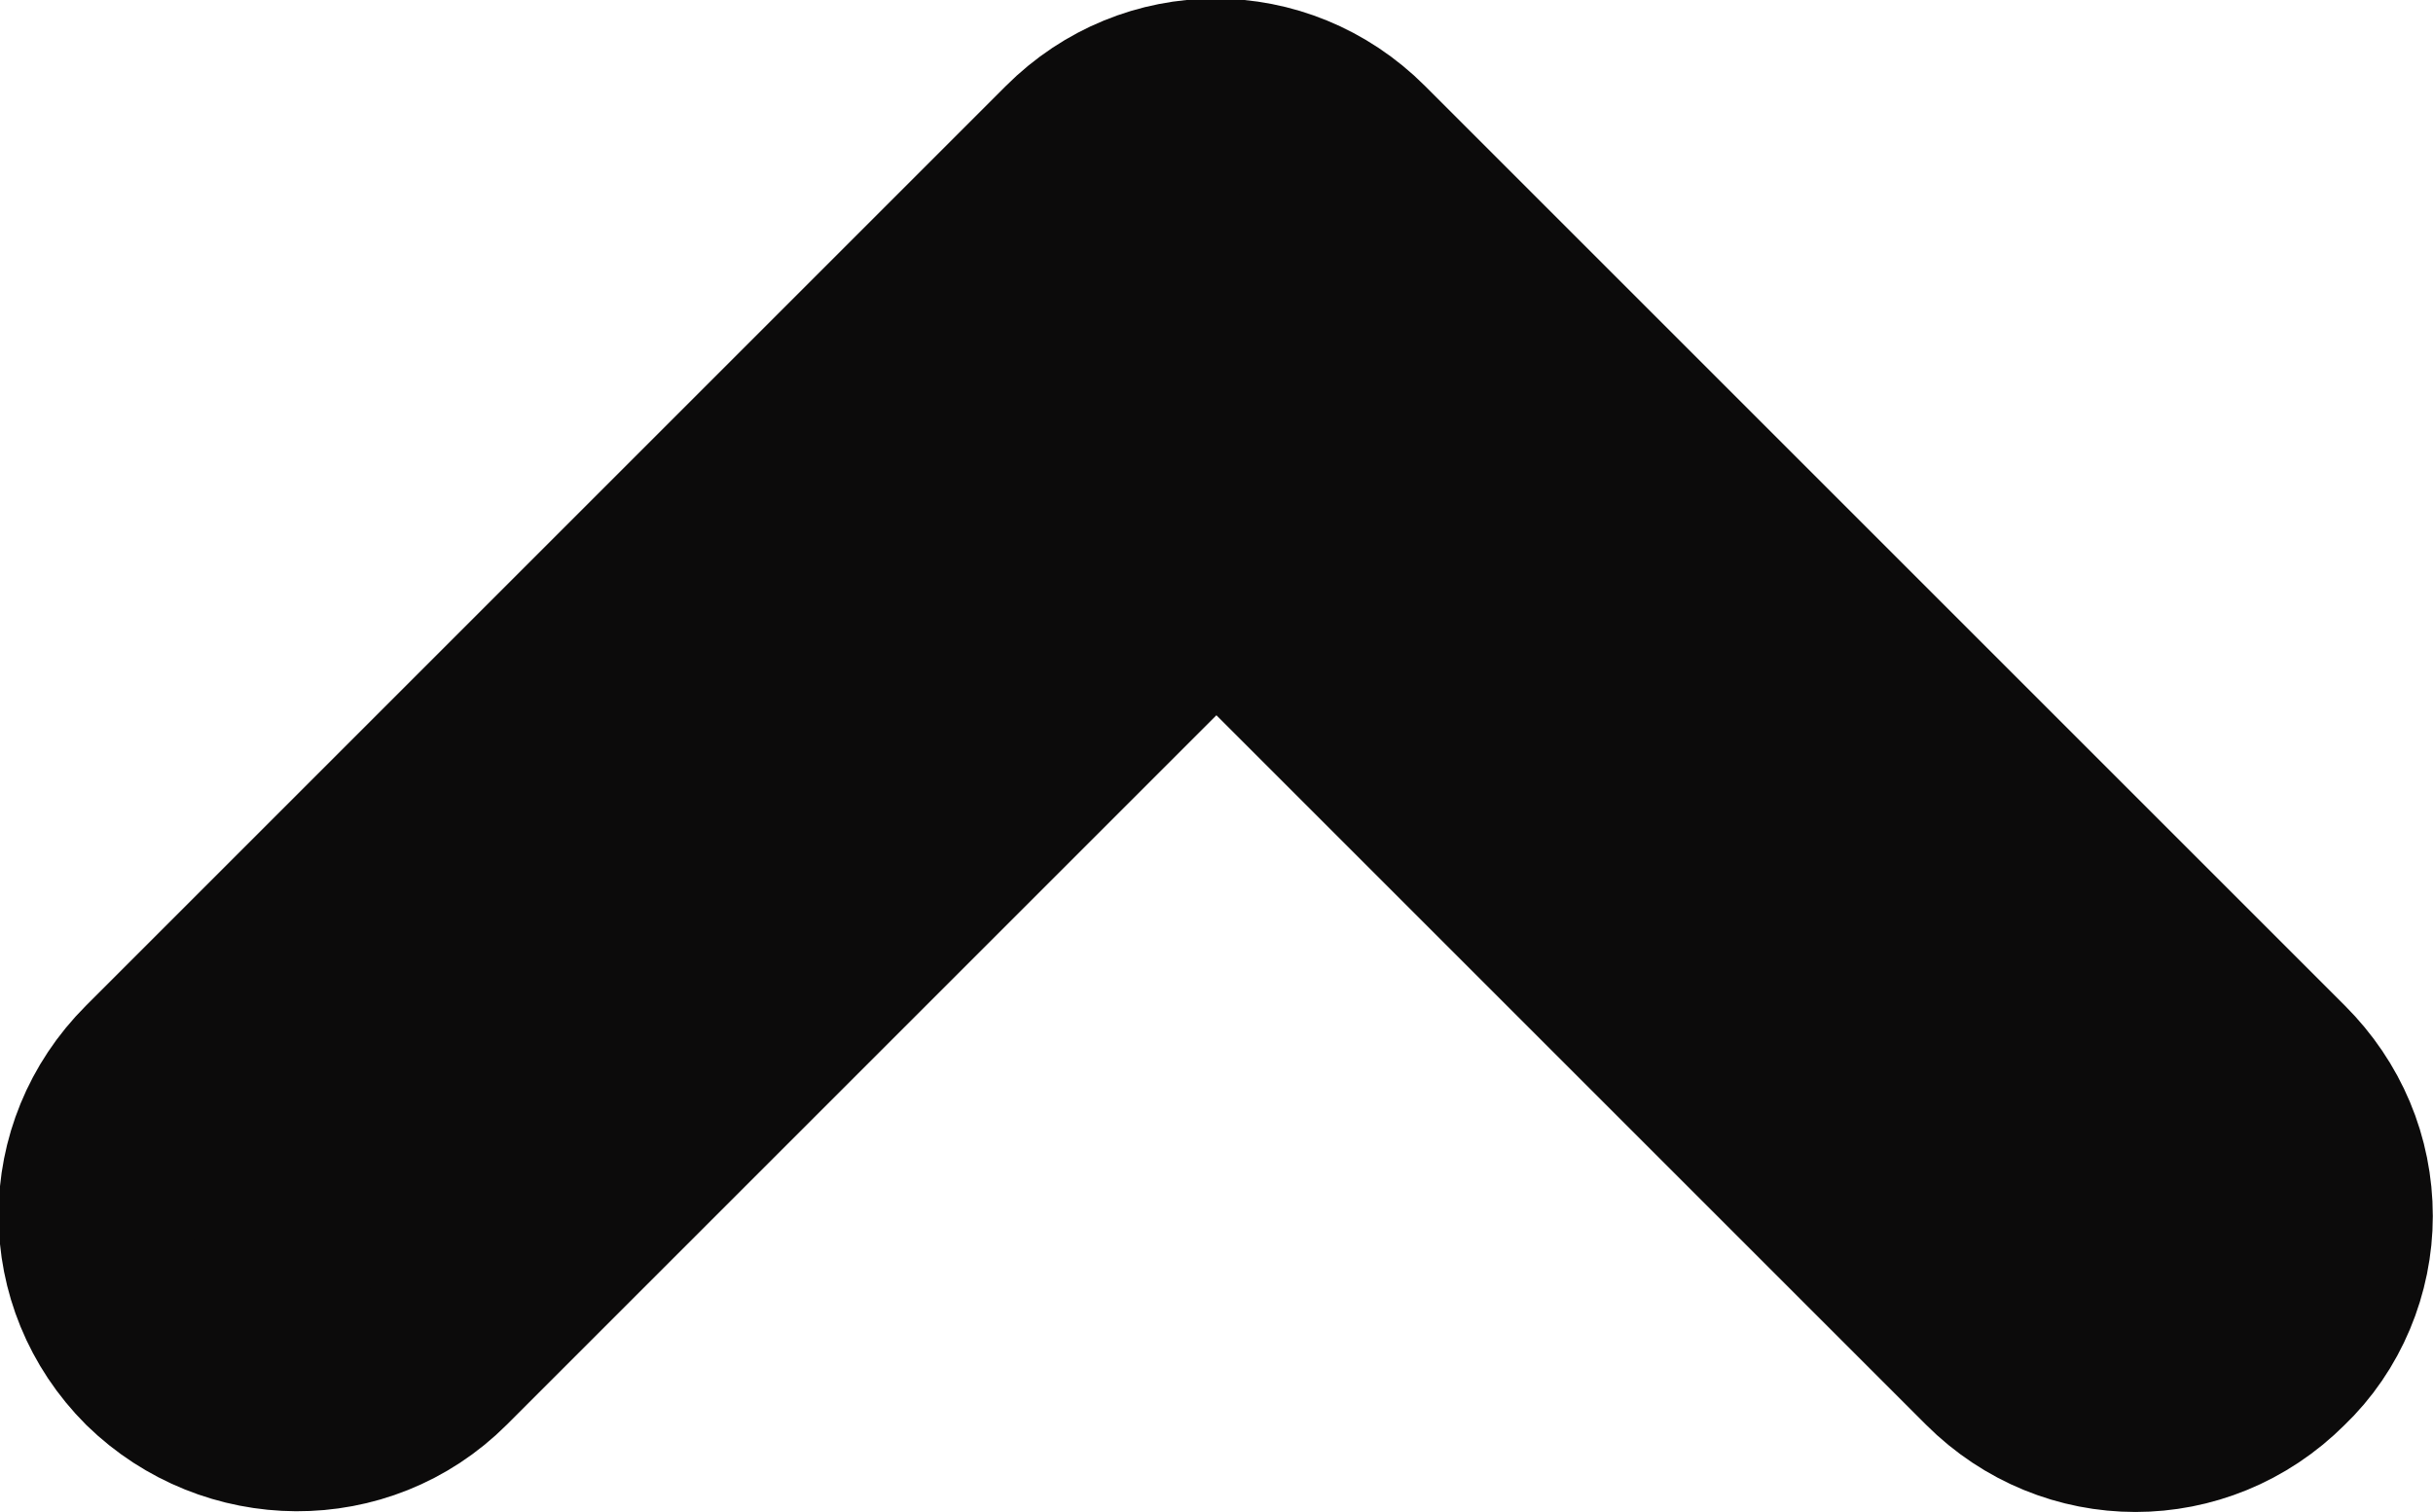 <svg width="12.641" height="7.859" viewBox="0 0 12.641 7.859" fill="none" xmlns="http://www.w3.org/2000/svg" xmlns:xlink="http://www.w3.org/1999/xlink">
	<desc>
			Created with Pixso.
	</desc>
	<defs/>
	<path id="icon/hardware/keyboard_arrow_left_24px" d="M2.28 7.05L6.32 3.01L10.36 7.05C10.77 7.46 11.42 7.46 11.83 7.05C12.03 6.86 12.14 6.59 12.14 6.32C12.14 6.04 12.03 5.78 11.83 5.58L7.05 0.8C6.64 0.39 5.99 0.39 5.58 0.8L0.8 5.58C0.39 5.99 0.39 6.64 0.8 7.05C1.21 7.45 1.87 7.46 2.28 7.05Z" fill="#0C0B0B" fill-opacity="1" fill-rule="evenodd"/>
	<path id="icon/hardware/keyboard_arrow_left_24px" d="M6.32 3.01L10.36 7.05C10.77 7.46 11.42 7.46 11.83 7.05C12.03 6.86 12.14 6.59 12.14 6.32C12.14 6.04 12.03 5.78 11.83 5.58L7.05 0.8C6.64 0.39 5.99 0.39 5.58 0.8L0.8 5.58C0.39 5.99 0.39 6.64 0.8 7.05C1.21 7.45 1.87 7.46 2.28 7.05L6.32 3.01Z" stroke="#0C0B0B" stroke-opacity="1" stroke-width="1"/>
</svg>
